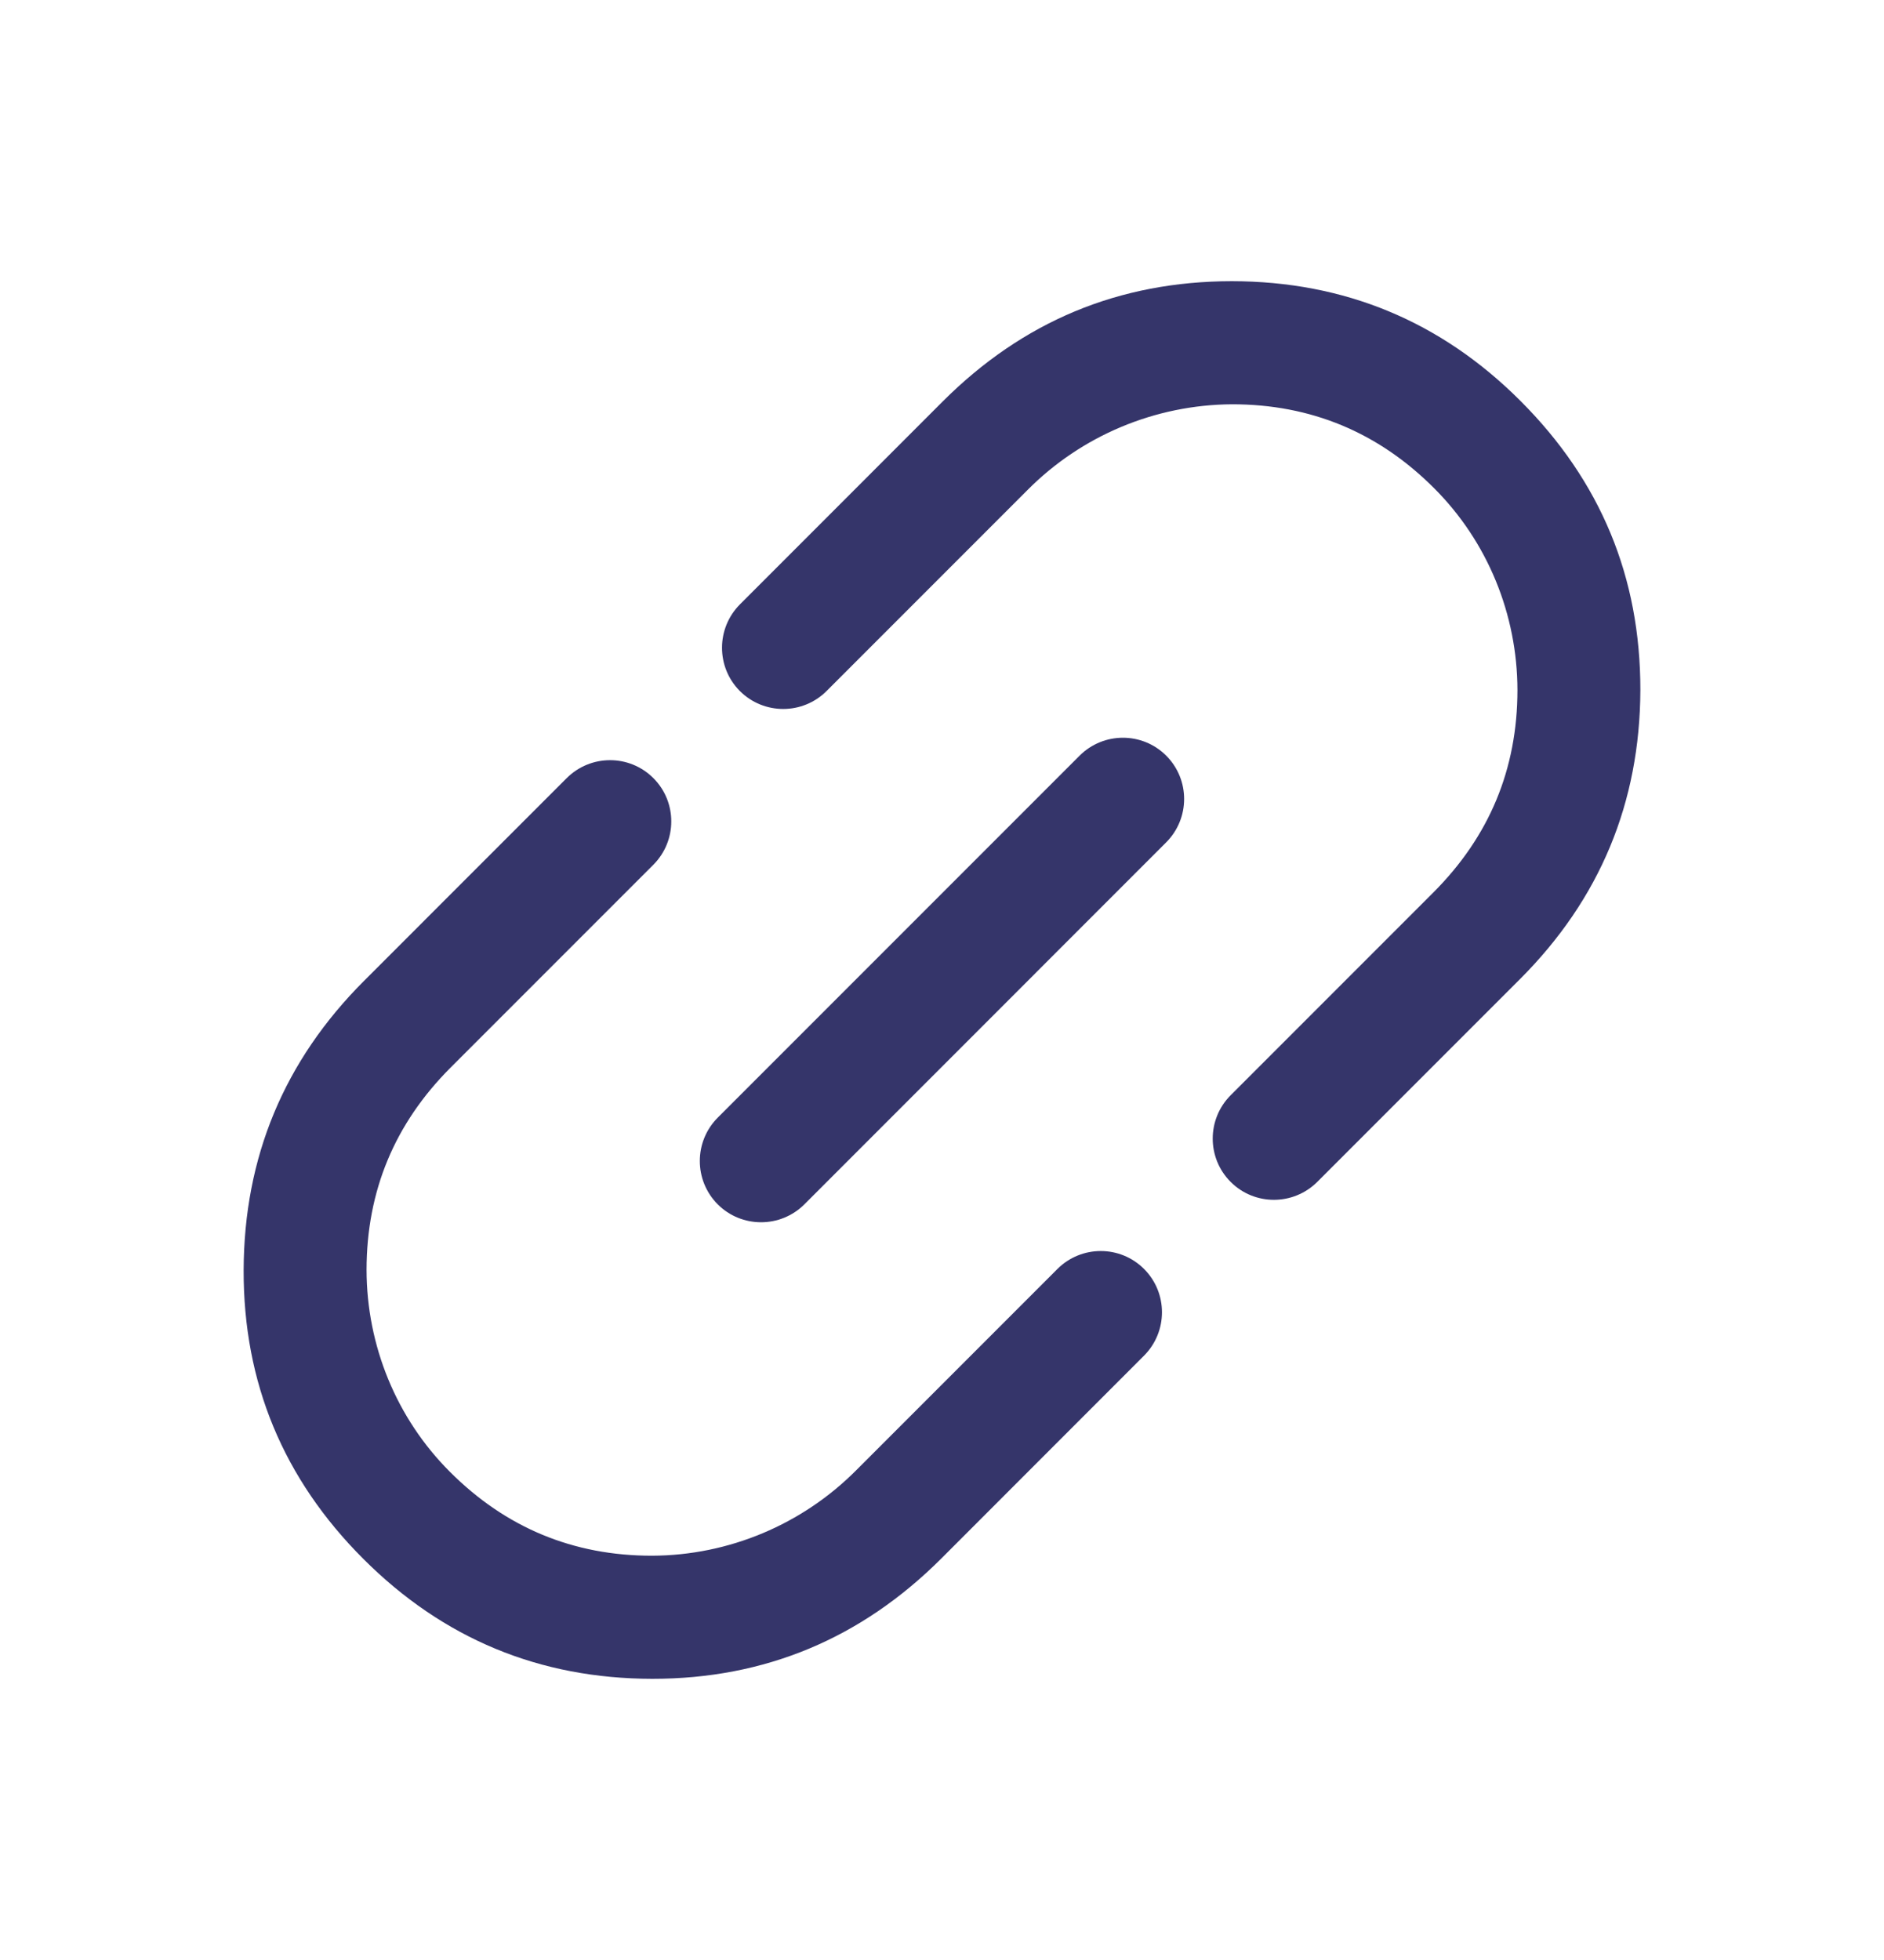 <svg width="25" height="26" viewBox="0 0 25 26" fill="none" xmlns="http://www.w3.org/2000/svg">
<g clip-path="url(#clip0_318_5957)">
<path d="M8.654 20.637C7.605 20.638 6.709 20.264 5.97 19.524C5.26 18.815 4.866 17.85 4.864 16.846C4.865 15.797 5.237 14.904 5.981 14.16L8.669 11.472C8.987 11.154 8.987 10.639 8.67 10.322C8.352 10.004 7.837 10.005 7.519 10.323L4.831 13.011C3.769 14.072 3.238 15.352 3.233 16.848C3.229 18.343 3.761 19.619 4.821 20.679C5.881 21.739 7.16 22.268 8.655 22.27C10.15 22.271 11.431 21.734 12.493 20.672L15.18 17.984C15.498 17.666 15.499 17.151 15.181 16.833C14.864 16.516 14.349 16.516 14.031 16.834L11.367 19.498C10.647 20.224 9.67 20.633 8.654 20.637Z" fill="#35356A"/>
<path d="M9.525 14.825L14.325 10.025C14.643 9.707 15.158 9.707 15.475 10.024C15.793 10.342 15.792 10.857 15.474 11.175L10.675 15.975C10.357 16.293 9.841 16.293 9.524 15.976C9.207 15.658 9.207 15.143 9.525 14.825Z" fill="#35356A"/>
<path d="M16.345 3.73C14.846 3.732 13.572 4.263 12.507 5.328L9.82 8.016C9.502 8.334 9.501 8.849 9.818 9.167C10.136 9.484 10.651 9.484 10.969 9.166L13.633 6.502C14.35 5.779 15.327 5.37 16.346 5.363C17.395 5.362 18.291 5.736 19.03 6.476C19.74 7.185 20.134 8.15 20.136 9.154C20.135 10.203 19.763 11.096 19.019 11.84L16.331 14.528C16.013 14.846 16.013 15.361 16.33 15.678C16.647 15.996 17.163 15.995 17.481 15.677L20.169 12.989C21.23 11.928 21.762 10.648 21.767 9.152C21.768 7.654 21.239 6.381 20.176 5.318C19.119 4.261 17.84 3.732 16.345 3.73Z" fill="#35356A"/>
</g>
<defs>
<clipPath id="clip0_318_5957">
<rect width="21.72" height="12.871" fill="white" transform="translate(0.27 16.128) rotate(-45)"/>
</clipPath>
</defs>
</svg>
